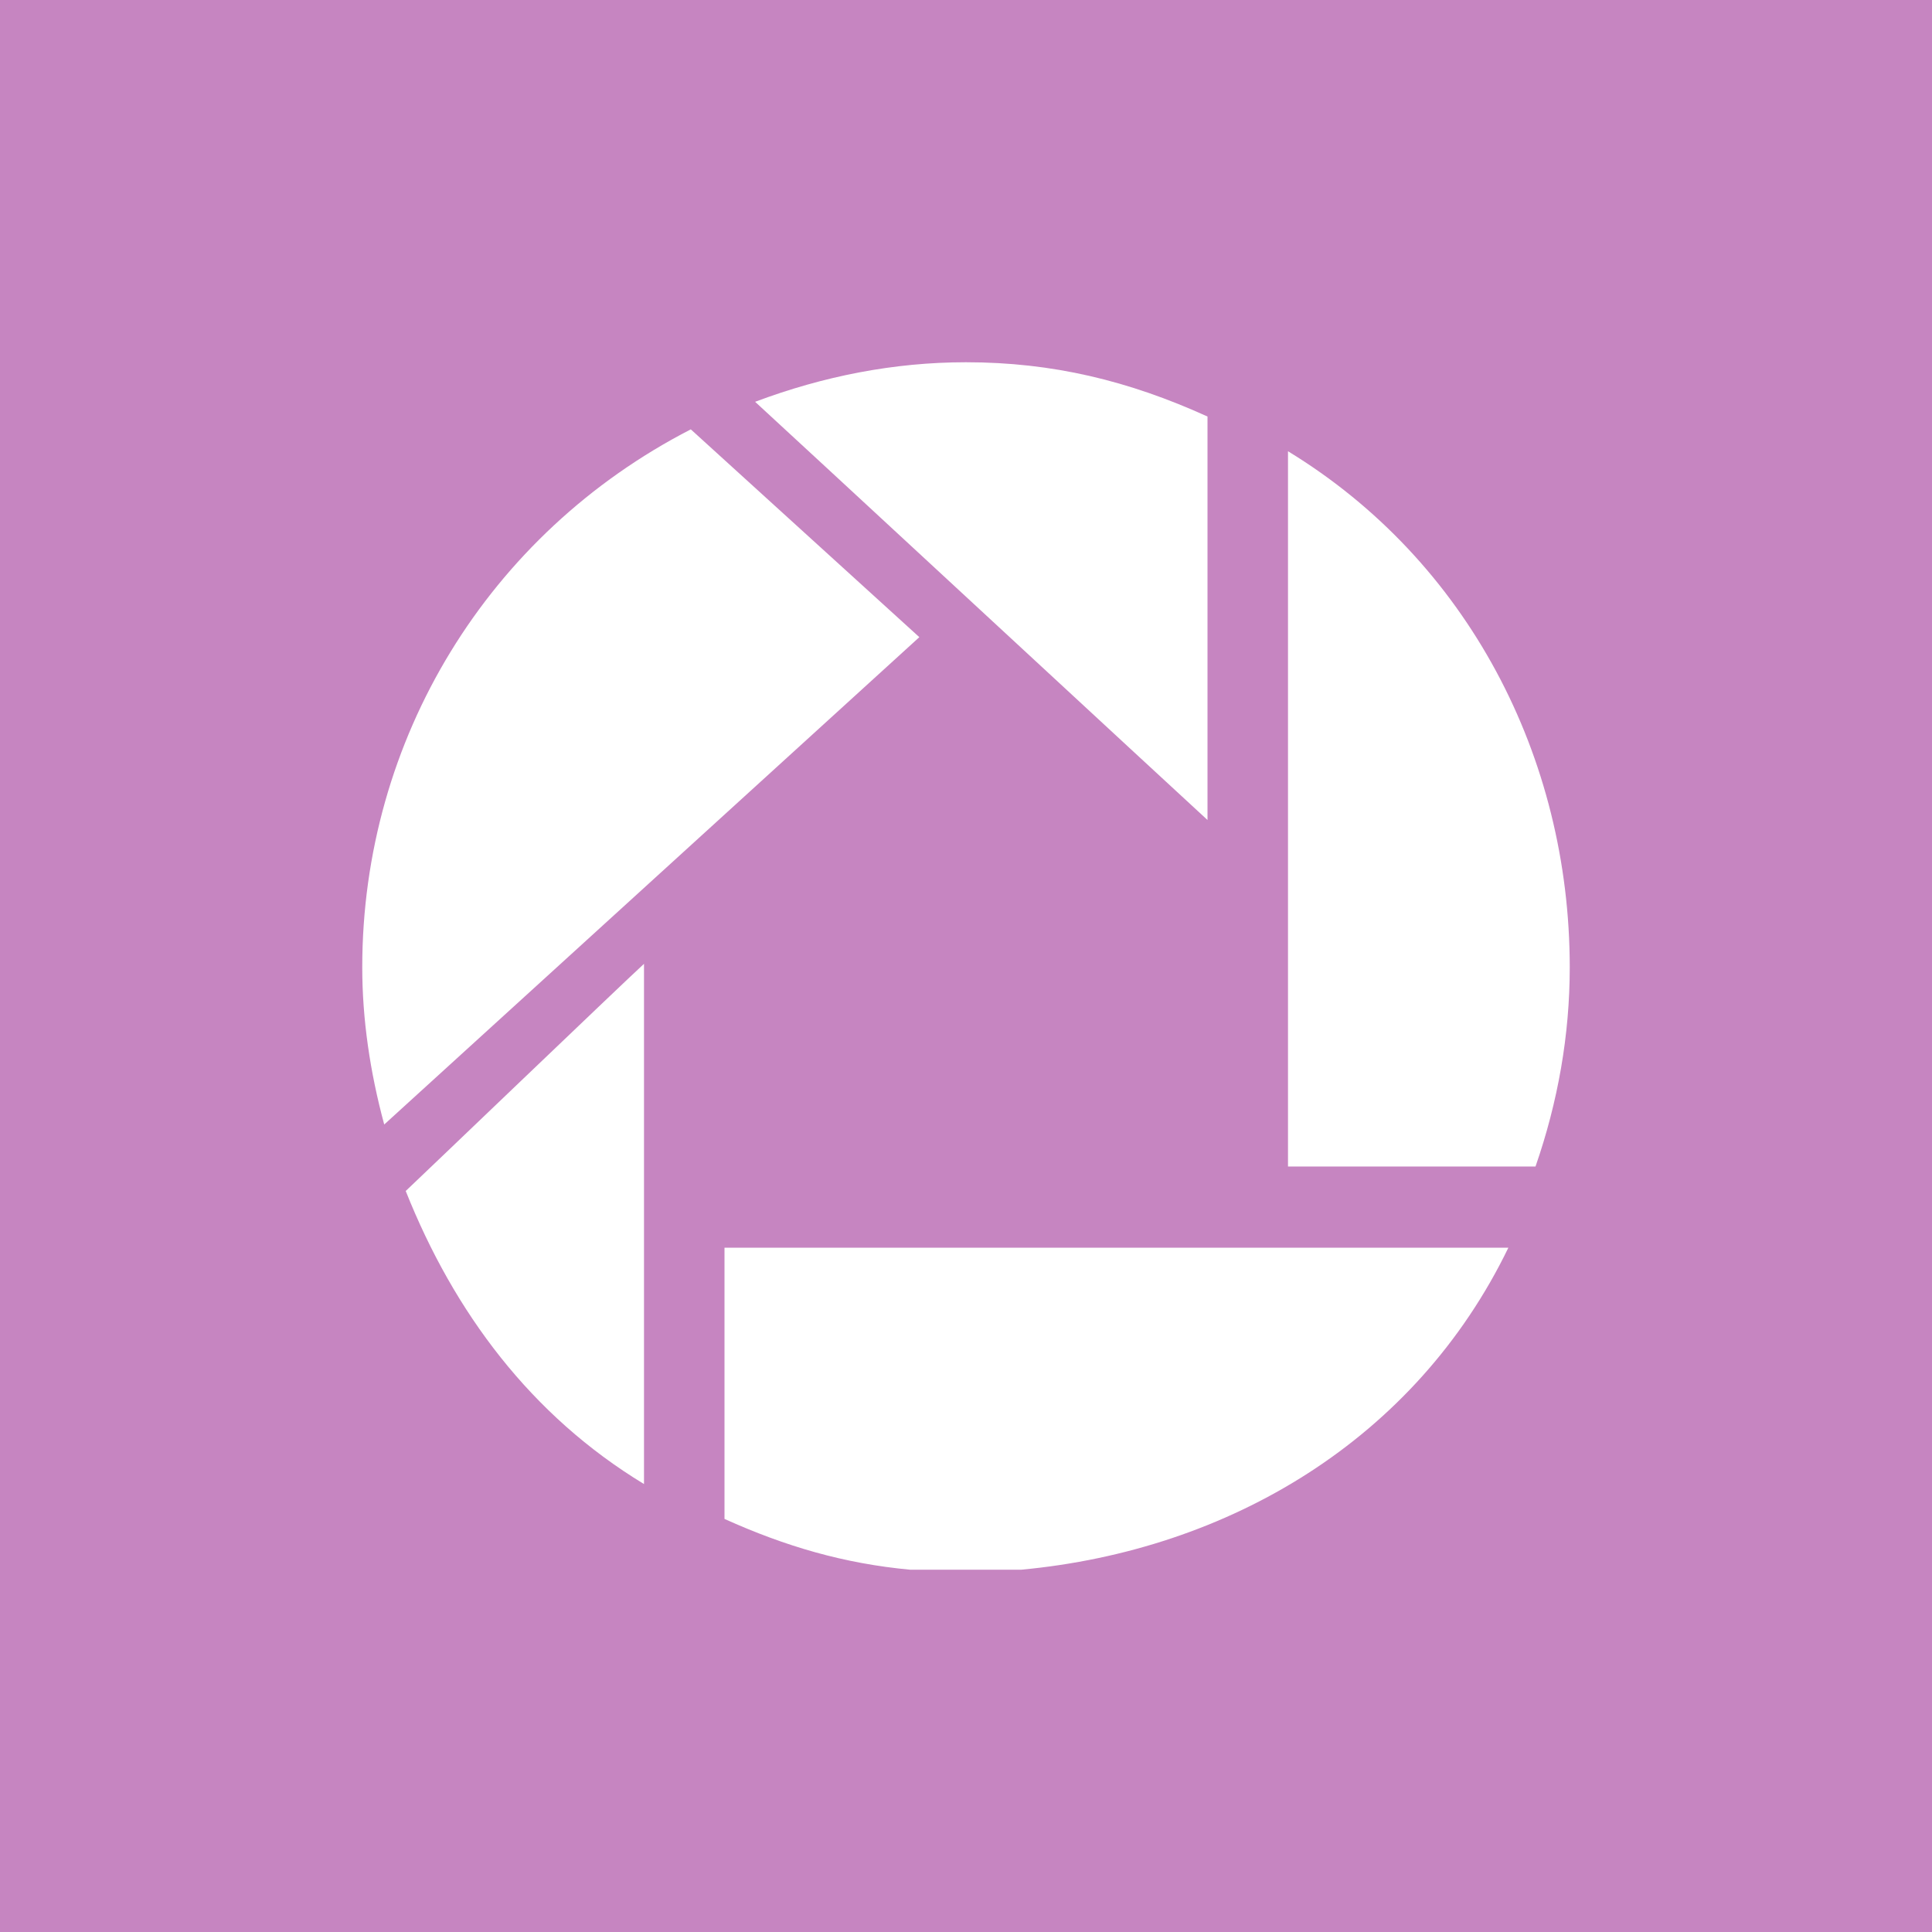 <?xml version="1.0" encoding="utf-8"?>
<!-- Generator: Adobe Illustrator 21.1.0, SVG Export Plug-In . SVG Version: 6.00 Build 0)  -->
<svg version="1.1" id="_x36_6" xmlns="http://www.w3.org/2000/svg" xmlns:xlink="http://www.w3.org/1999/xlink" x="0px" y="0px"
	 viewBox="0 0 72 72" enable-background="new 0 0 72 72" xml:space="preserve">
<g>
	<rect fill="#C685C1" width="72" height="72"/>
	<g>
		<path fill="#FFFFFF" d="M28.141,14.974C28.739,15.514,44.232,29.86,45,30.559c0-1.036,0-14.716,0-15.036
			C42.062,14.187,39.22,13.5,35.998,13.5C33.315,13.5,30.68,14.02,28.141,14.974z"/>
		<path fill="#FFFFFF" d="M24,55.306c0-0.881,0-18.348,0-19.387c-0.751,0.684-8.621,8.229-8.88,8.466
			C16.925,48.918,19.797,52.758,24,55.306z"/>
		<path fill="#FFFFFF" d="M34.261,23.745c-0.379-0.344-8.257-7.509-8.517-7.744C18.192,19.885,13.5,27.547,13.5,36.051
			c0,1.932,0.29,3.901,0.819,5.856C14.925,41.35,33.872,24.104,34.261,23.745z"/>
		<path fill="#FFFFFF" d="M27,56.606c2.285,1.03,4.463,1.664,6.924,1.893h4.127c7.774-0.725,14.711-4.875,18.161-12
			c-0.813,0-28.728,0-29.212,0C27,46.97,27,56.284,27,56.606z"/>
		<path fill="#FFFFFF" d="M58.5,36.051c0-7.838-3.806-15.154-10.5-19.234c0,0.892,0,26.177,0,26.655
			c0.462,0,8.867,0,9.224,0C58.059,41.068,58.5,38.573,58.5,36.051z"/>
	</g>
</g>
</svg>
